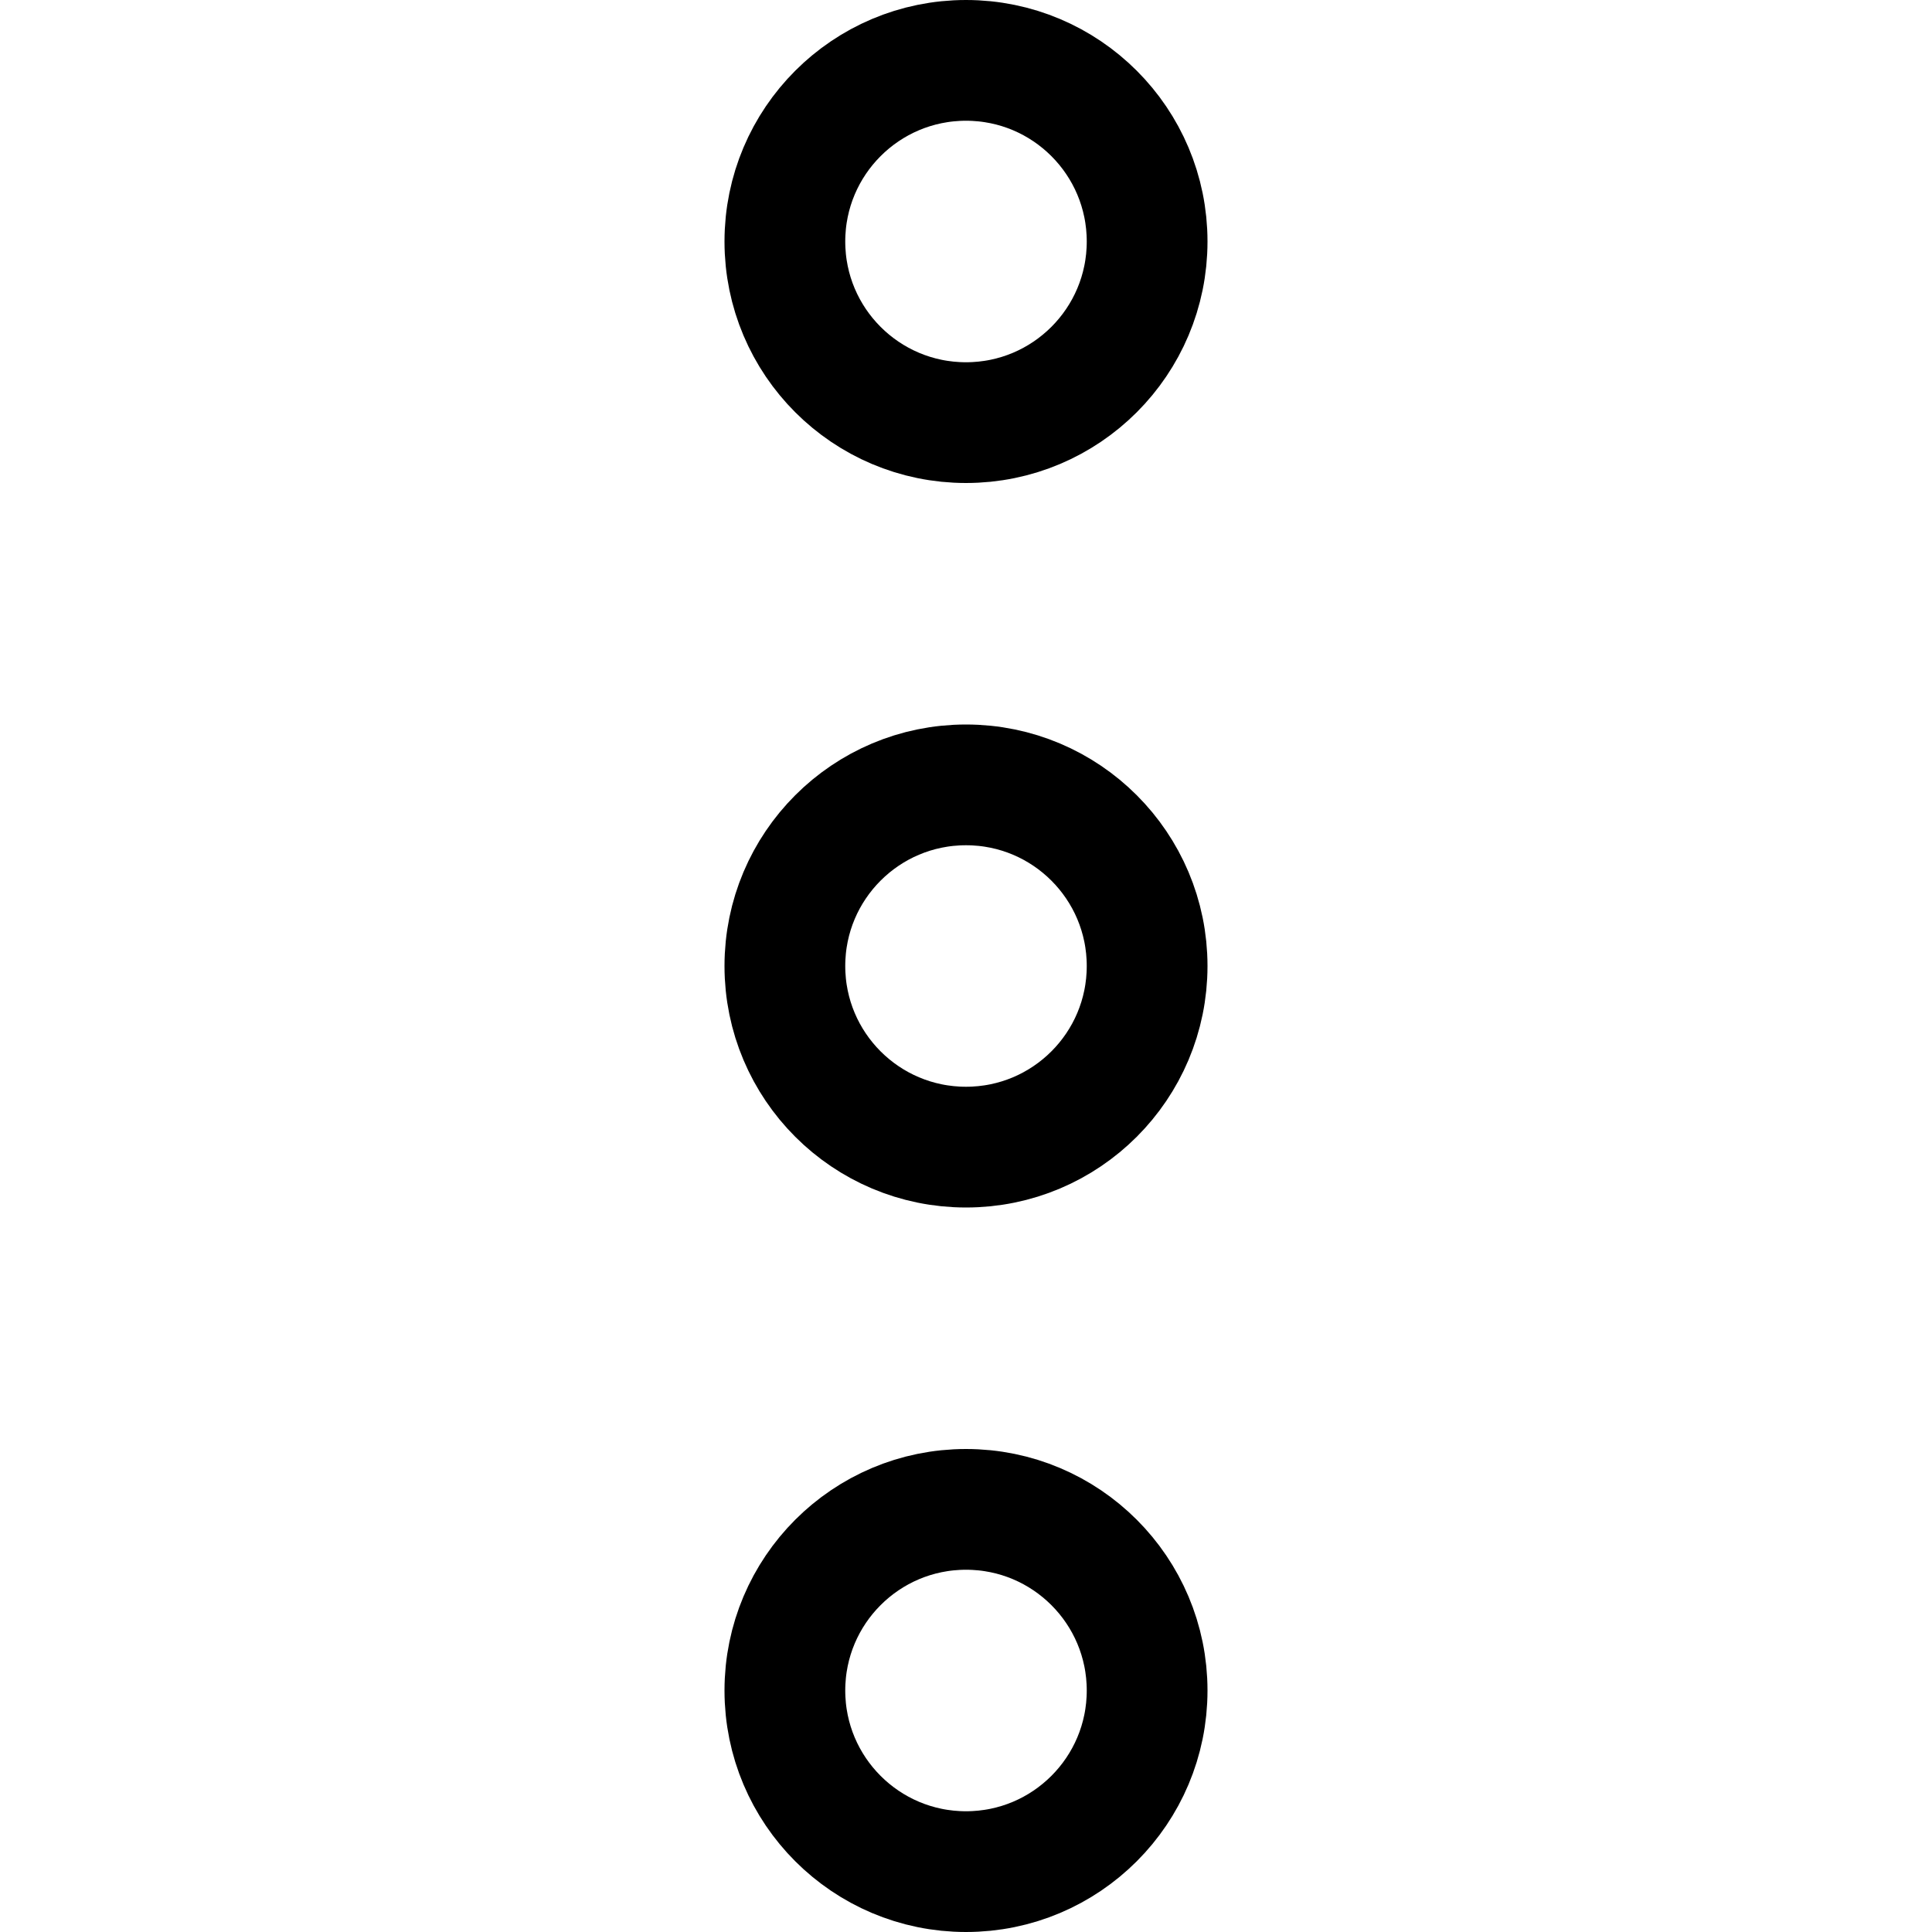 <svg id="target" xmlns="http://www.w3.org/2000/svg" viewBox="0 0 16 16"><title>unicons-interface-16px-more-vertical</title><circle cx="8" cy="8" r="1.5" fill="none" stroke="currentColor" stroke-linecap="square" stroke-linejoin="round"/><circle cx="8" cy="2" r="1.5" fill="none" stroke="currentColor" stroke-linecap="square" stroke-linejoin="round"/><circle cx="8" cy="14" r="1.5" fill="none" stroke="currentColor" stroke-linecap="square" stroke-linejoin="round"/></svg>